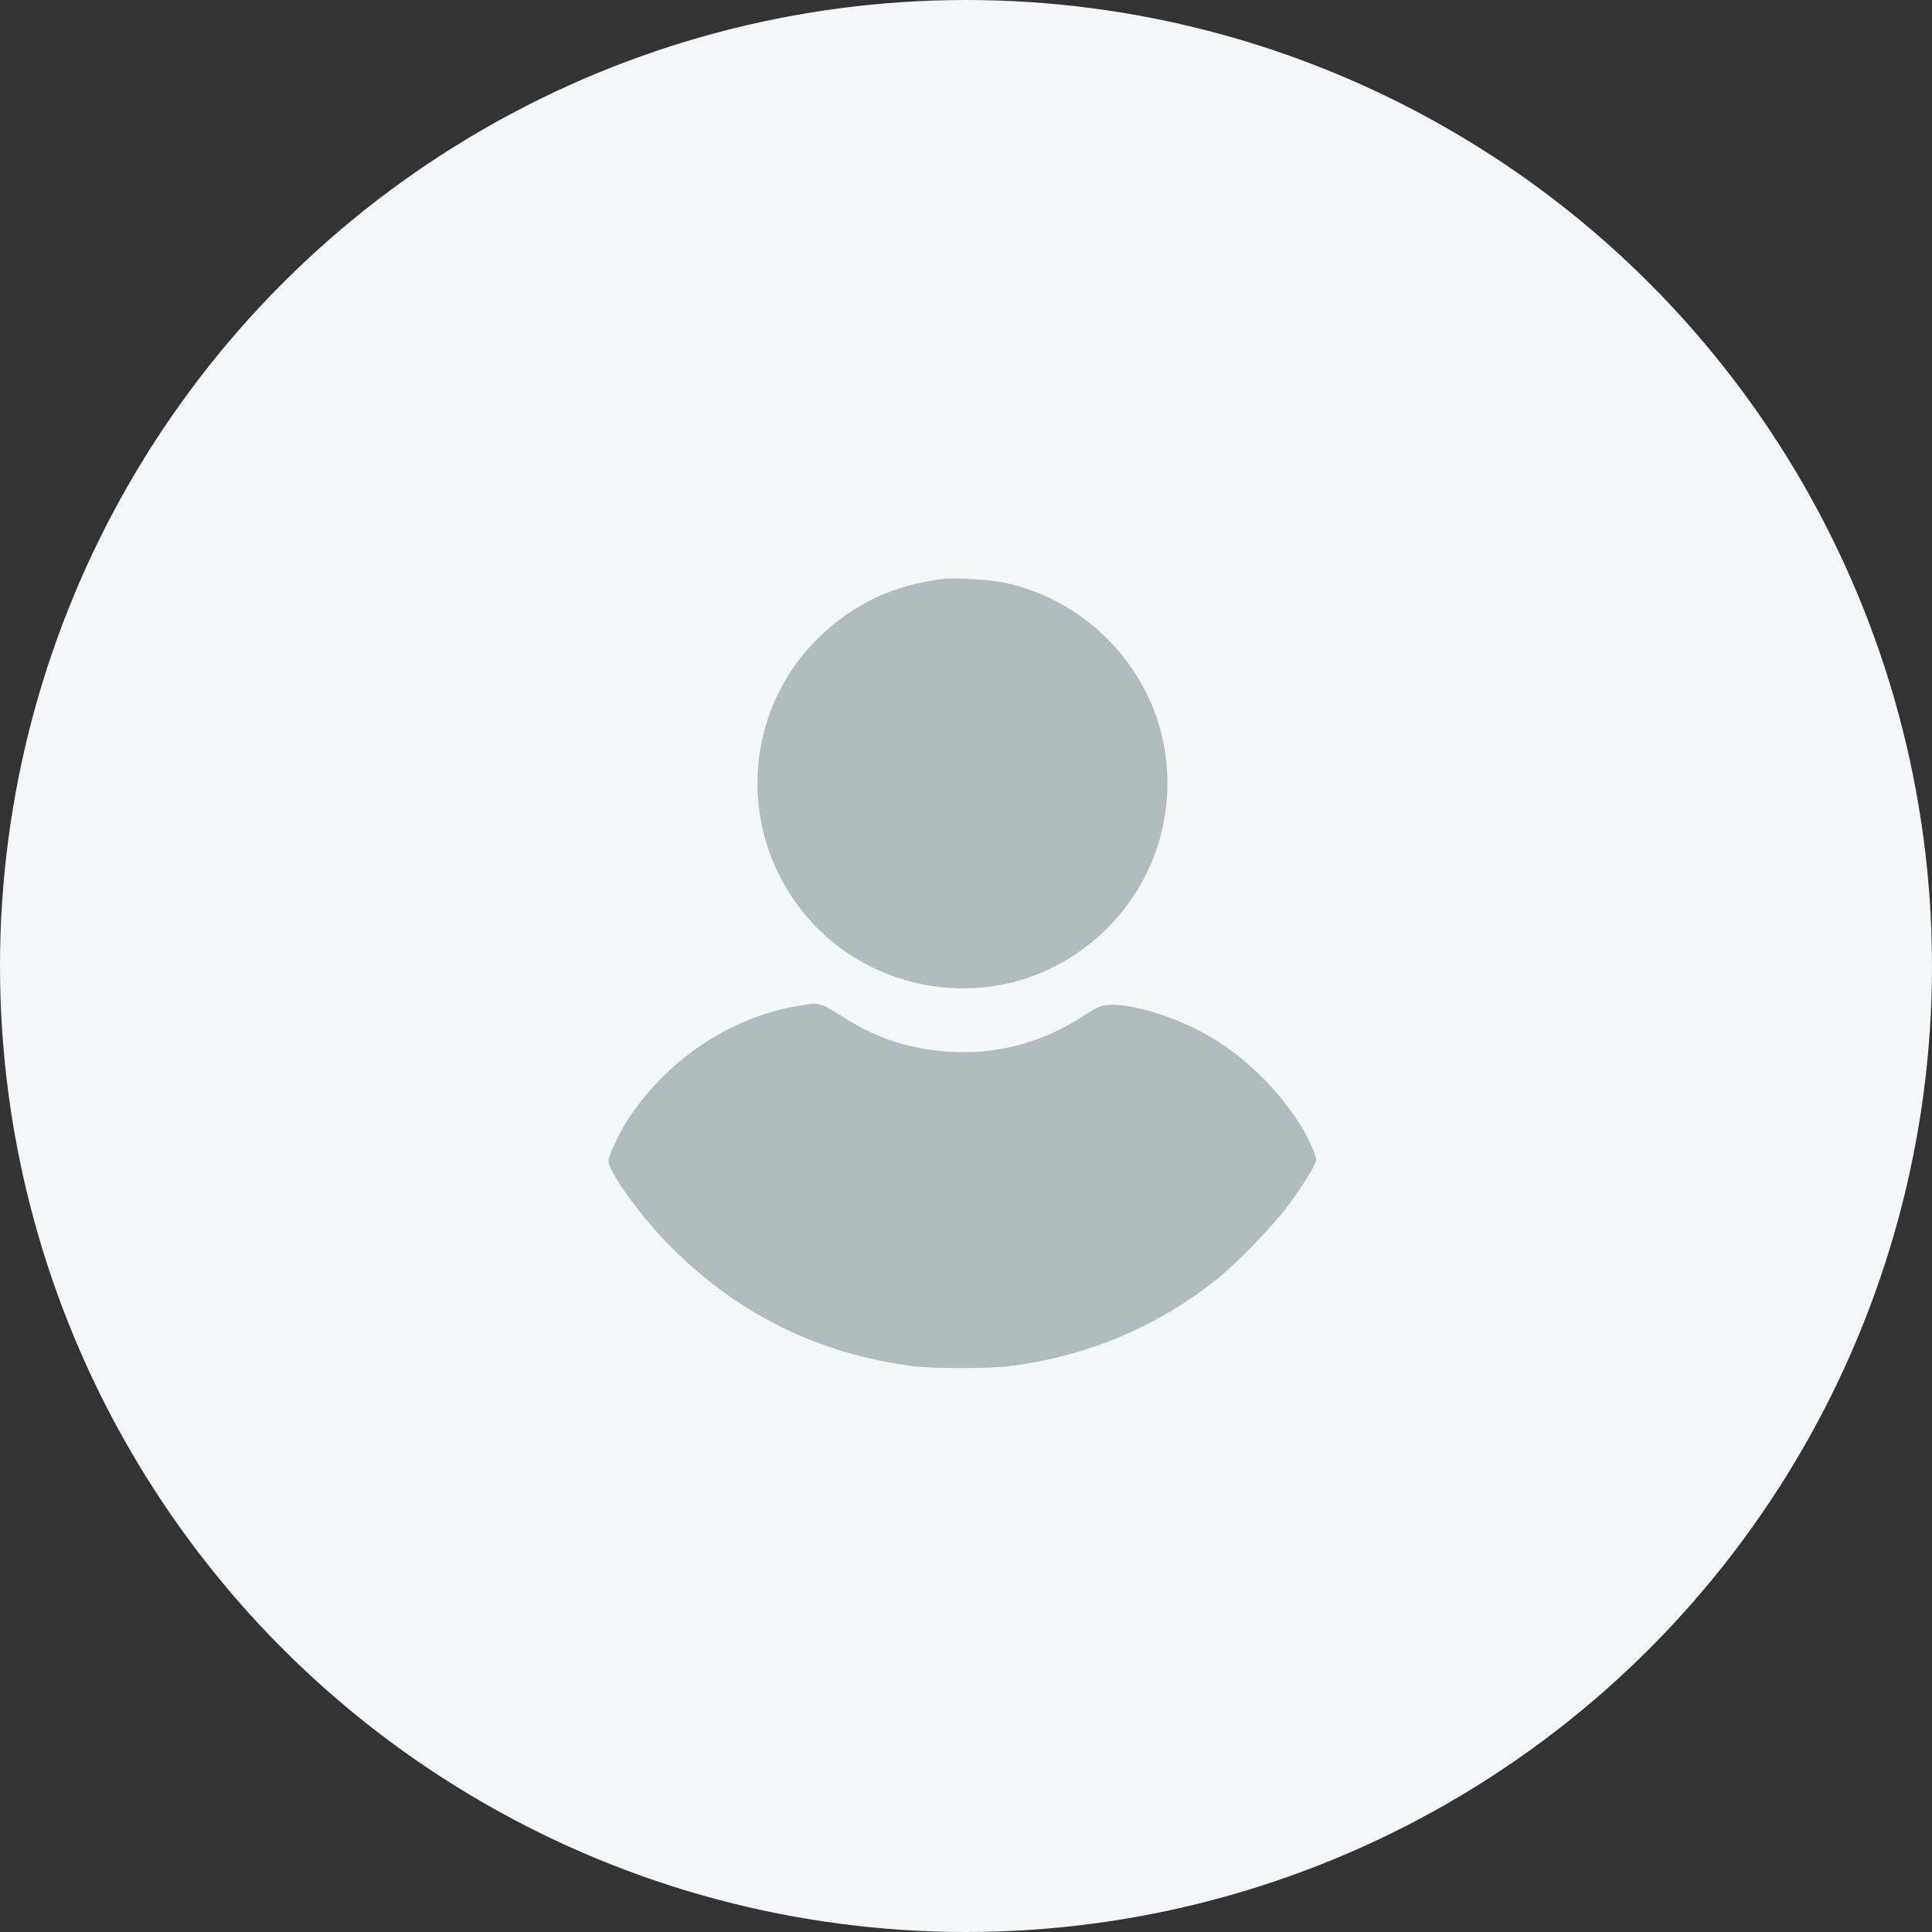 <?xml version="1.0" encoding="UTF-8"?>
<svg width="127px" height="127px" viewBox="0 0 127 127" version="1.1" xmlns="http://www.w3.org/2000/svg" xmlns:xlink="http://www.w3.org/1999/xlink">
    <rect x="0" y="0" width="127" height="127" fill="#333333" stroke="none"/>
    <title>svg/default_pic_ic</title>
    <defs>
        <circle id="path-1" cx="63.5" cy="63.5" r="63.5"></circle>
    </defs>
    <g id="Page-1" stroke="none" stroke-width="1" fill="none" fill-rule="evenodd">
        <g id="Edit-Profile" transform="translate(-123, -118)">
            <g id="default_pic_ic" transform="translate(123, 118)">
                <mask id="mask-2" fill="white">
                    <use xlink:href="#path-1"></use>
                </mask>
                <use id="Mask" fill="#F3F7F8" xlink:href="#path-1"></use>
                <g id="user(1)" mask="url(#mask-2)">
                    <g transform="translate(40, 37)" id="Group">
                        <g transform="translate(23.5, 26.939) scale(-1, 1) rotate(-180) translate(-23.5, -26.939) translate(0, 0.939)">
                            <path d="M21.938,51.878 C18.708,51.462 16.118,50.243 13.884,48.09 C8.938,43.327 8.409,35.598 12.655,30.144 C16.727,24.903 24.182,23.42 29.91,26.721 C34.968,29.636 37.578,35.303 36.502,41.001 C35.496,46.272 31.251,50.558 25.97,51.645 C24.964,51.848 22.74,51.98 21.938,51.878 Z" id="Path" fill="#B0BDC0" fill-rule="nonzero"></path>
                            <path d="M12.391,23.806 C7.891,23.014 3.768,20.221 1.198,16.23 C0.66,15.387 0,13.955 0,13.62 C0,12.949 1.93,10.227 3.758,8.328 C8.216,3.687 13.721,0.924 20.059,0.132 C21.379,-0.041 25.055,-0.03 26.355,0.132 C31.495,0.792 36.065,2.712 40.016,5.87 C41.245,6.845 43.652,9.334 44.606,10.603 C45.673,12.035 46.516,13.396 46.516,13.711 C46.516,14.016 45.947,15.265 45.449,16.037 C43.712,18.748 41.295,20.962 38.584,22.313 C36.603,23.298 34.135,23.979 32.886,23.887 C32.459,23.857 32.175,23.755 31.769,23.502 C30.306,22.577 29.839,22.323 29.027,21.968 C27.005,21.084 24.944,20.698 22.75,20.79 C19.947,20.902 17.591,21.653 15.245,23.197 C14.737,23.532 14.198,23.827 14.046,23.867 C13.884,23.898 13.691,23.938 13.609,23.959 C13.528,23.979 12.98,23.908 12.391,23.806 Z" id="Path" fill="#B0BDC0" fill-rule="nonzero"></path>
                        </g>
                    </g>
                </g>
            </g>
        </g>
    </g>
</svg>